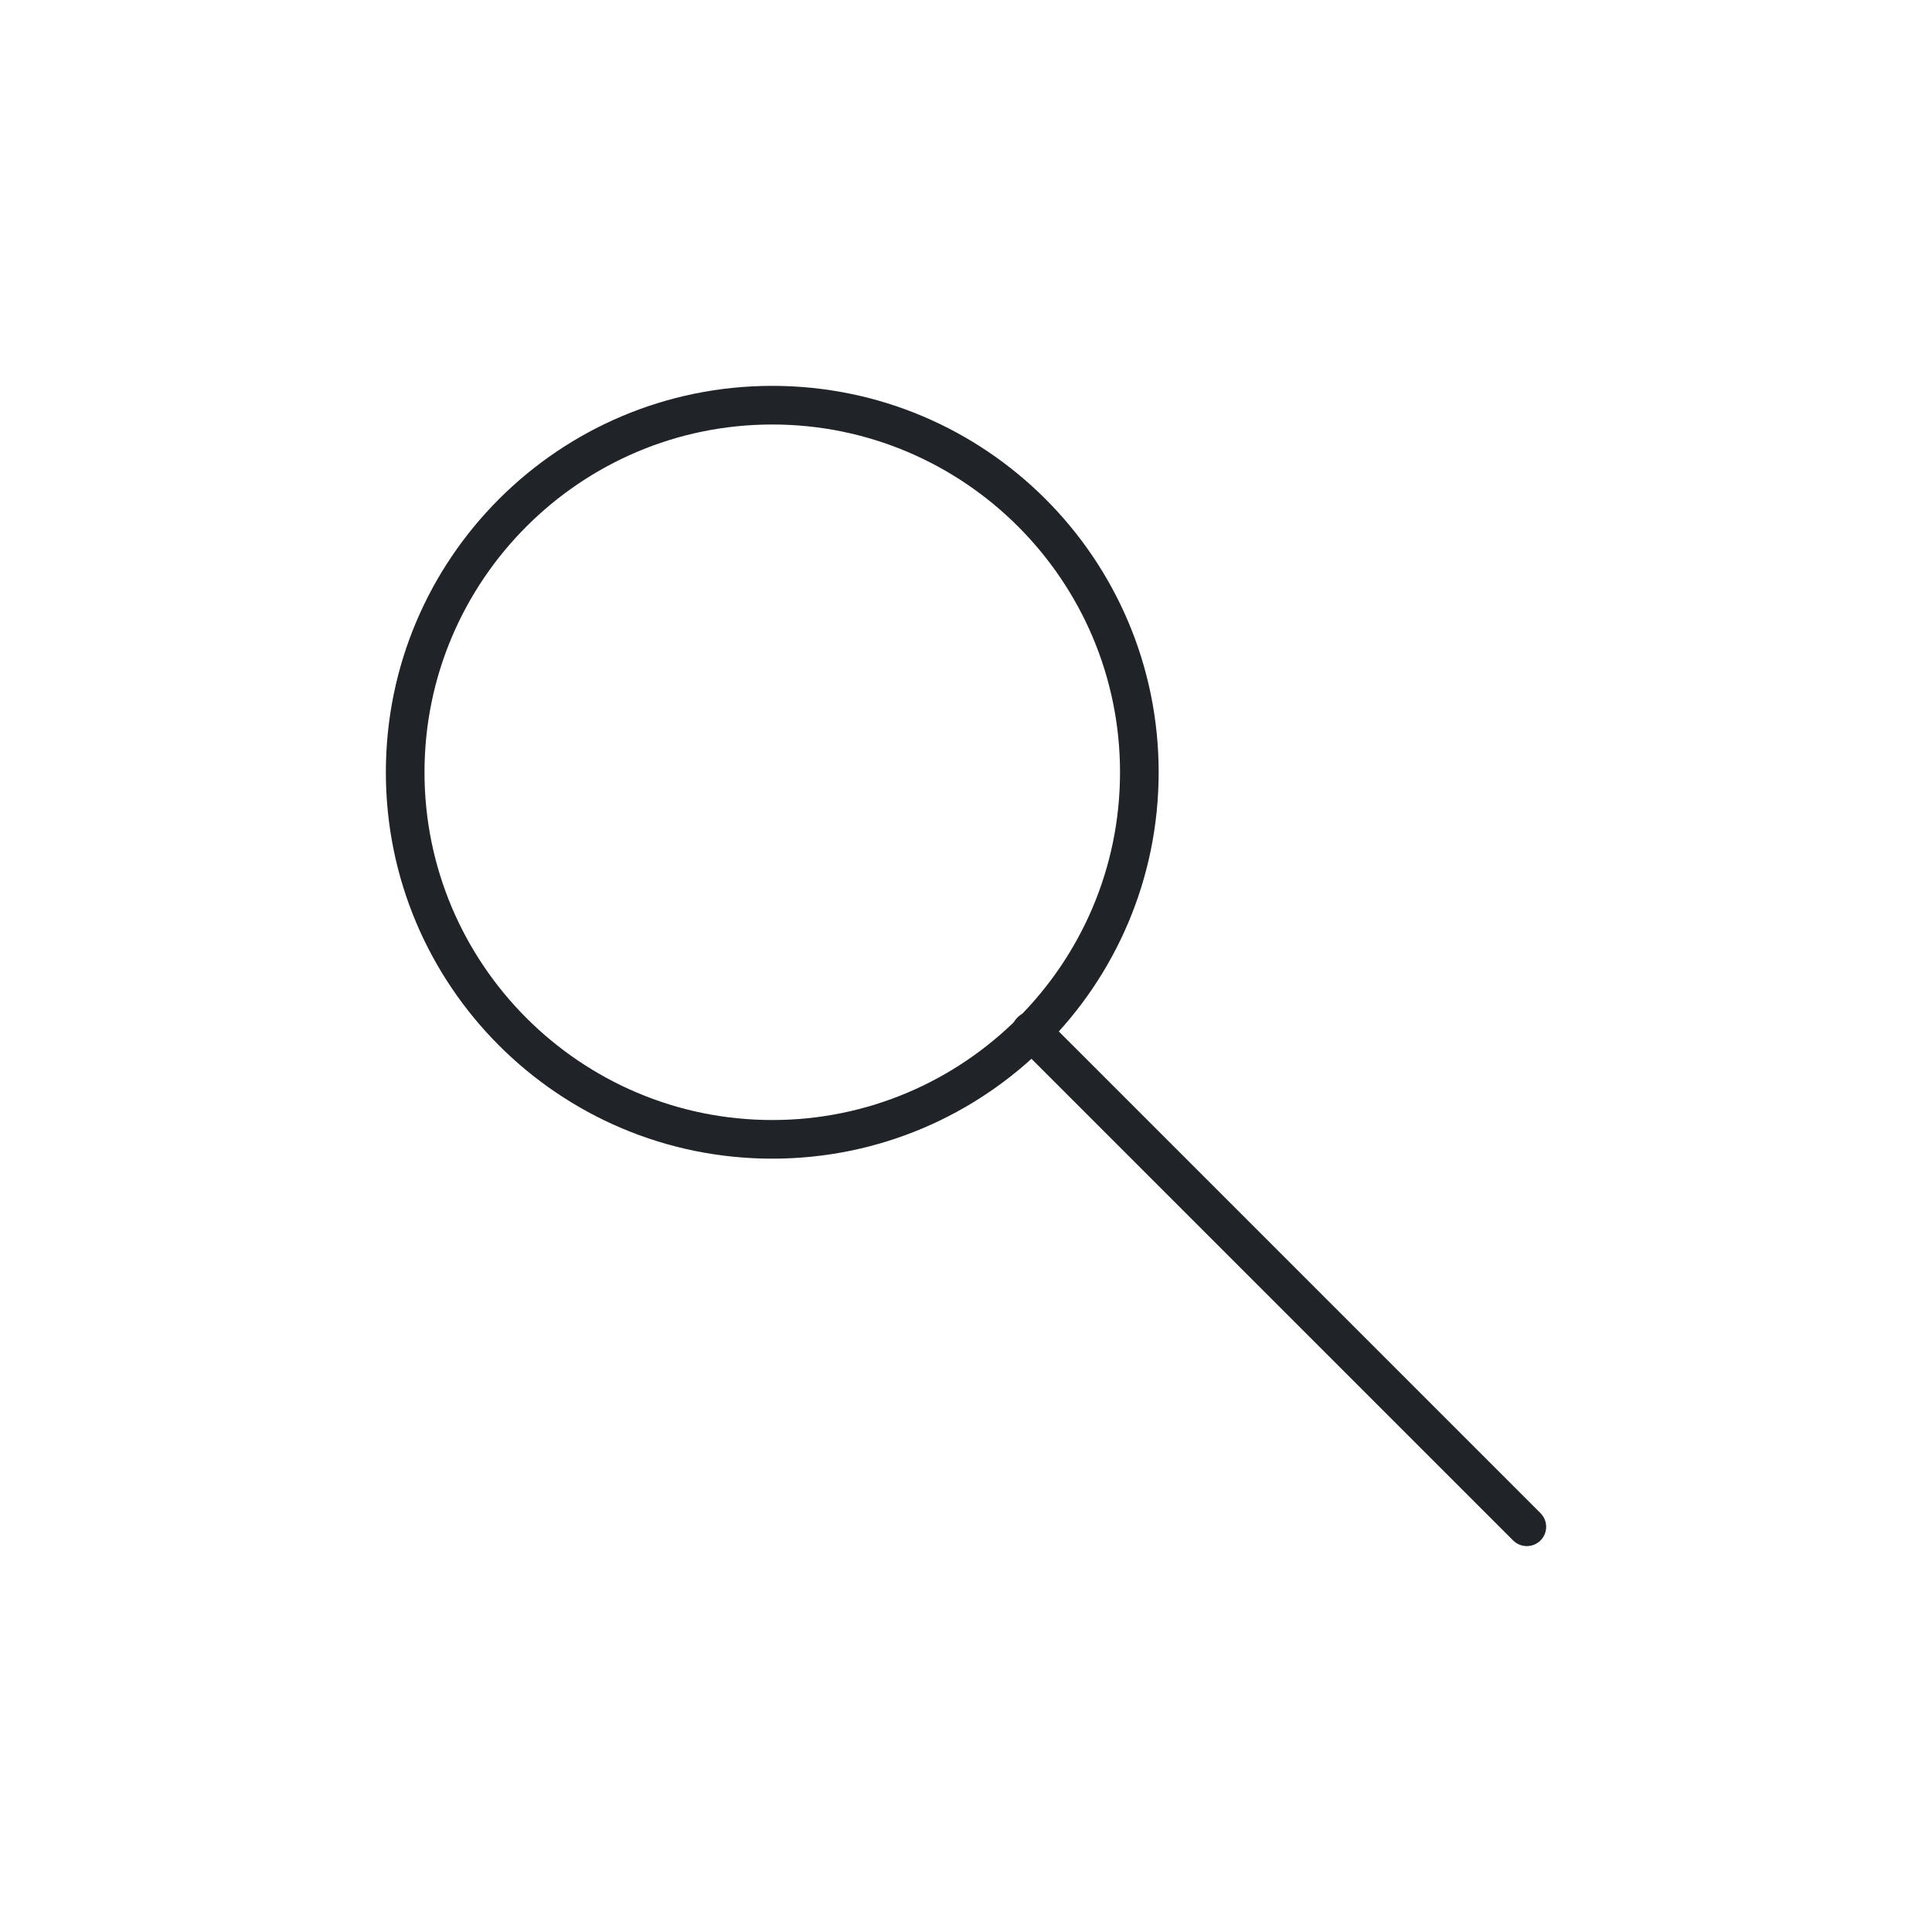 <?xml version="1.0" encoding="UTF-8"?>
<svg id="_图层_1" data-name="图层_1" xmlns="http://www.w3.org/2000/svg" version="1.1" viewBox="0 0 500 500">
  <!-- Generator: Adobe Illustrator 29.4.0, SVG Export Plug-In . SVG Version: 2.1.0 Build 152)  -->
  <defs>
    <style>
      .st0 {
        fill: #202428;
      }
    </style>
  </defs>
  <path class="st0" d="M199.86,109.86c49.63,0,90,40.37,90,90s-40.37,90-90,90-90-40.37-90-90,40.37-90,90-90M199.86,99.86c-55.23,0-100,44.77-100,100s44.77,100,100,100,100-44.77,100-100-44.77-100-100-100h0Z"/>
  <path class="st0" d="M266.85,261.85c-1.28,0-2.56.49-3.54,1.46-1.95,1.95-1.95,5.12,0,7.07l128.29,128.29c.98.98,2.26,1.46,3.54,1.46s2.56-.49,3.54-1.46c1.95-1.95,1.95-5.12,0-7.07l-128.29-128.29c-.98-.98-2.26-1.46-3.54-1.46h0Z"/>
</svg>